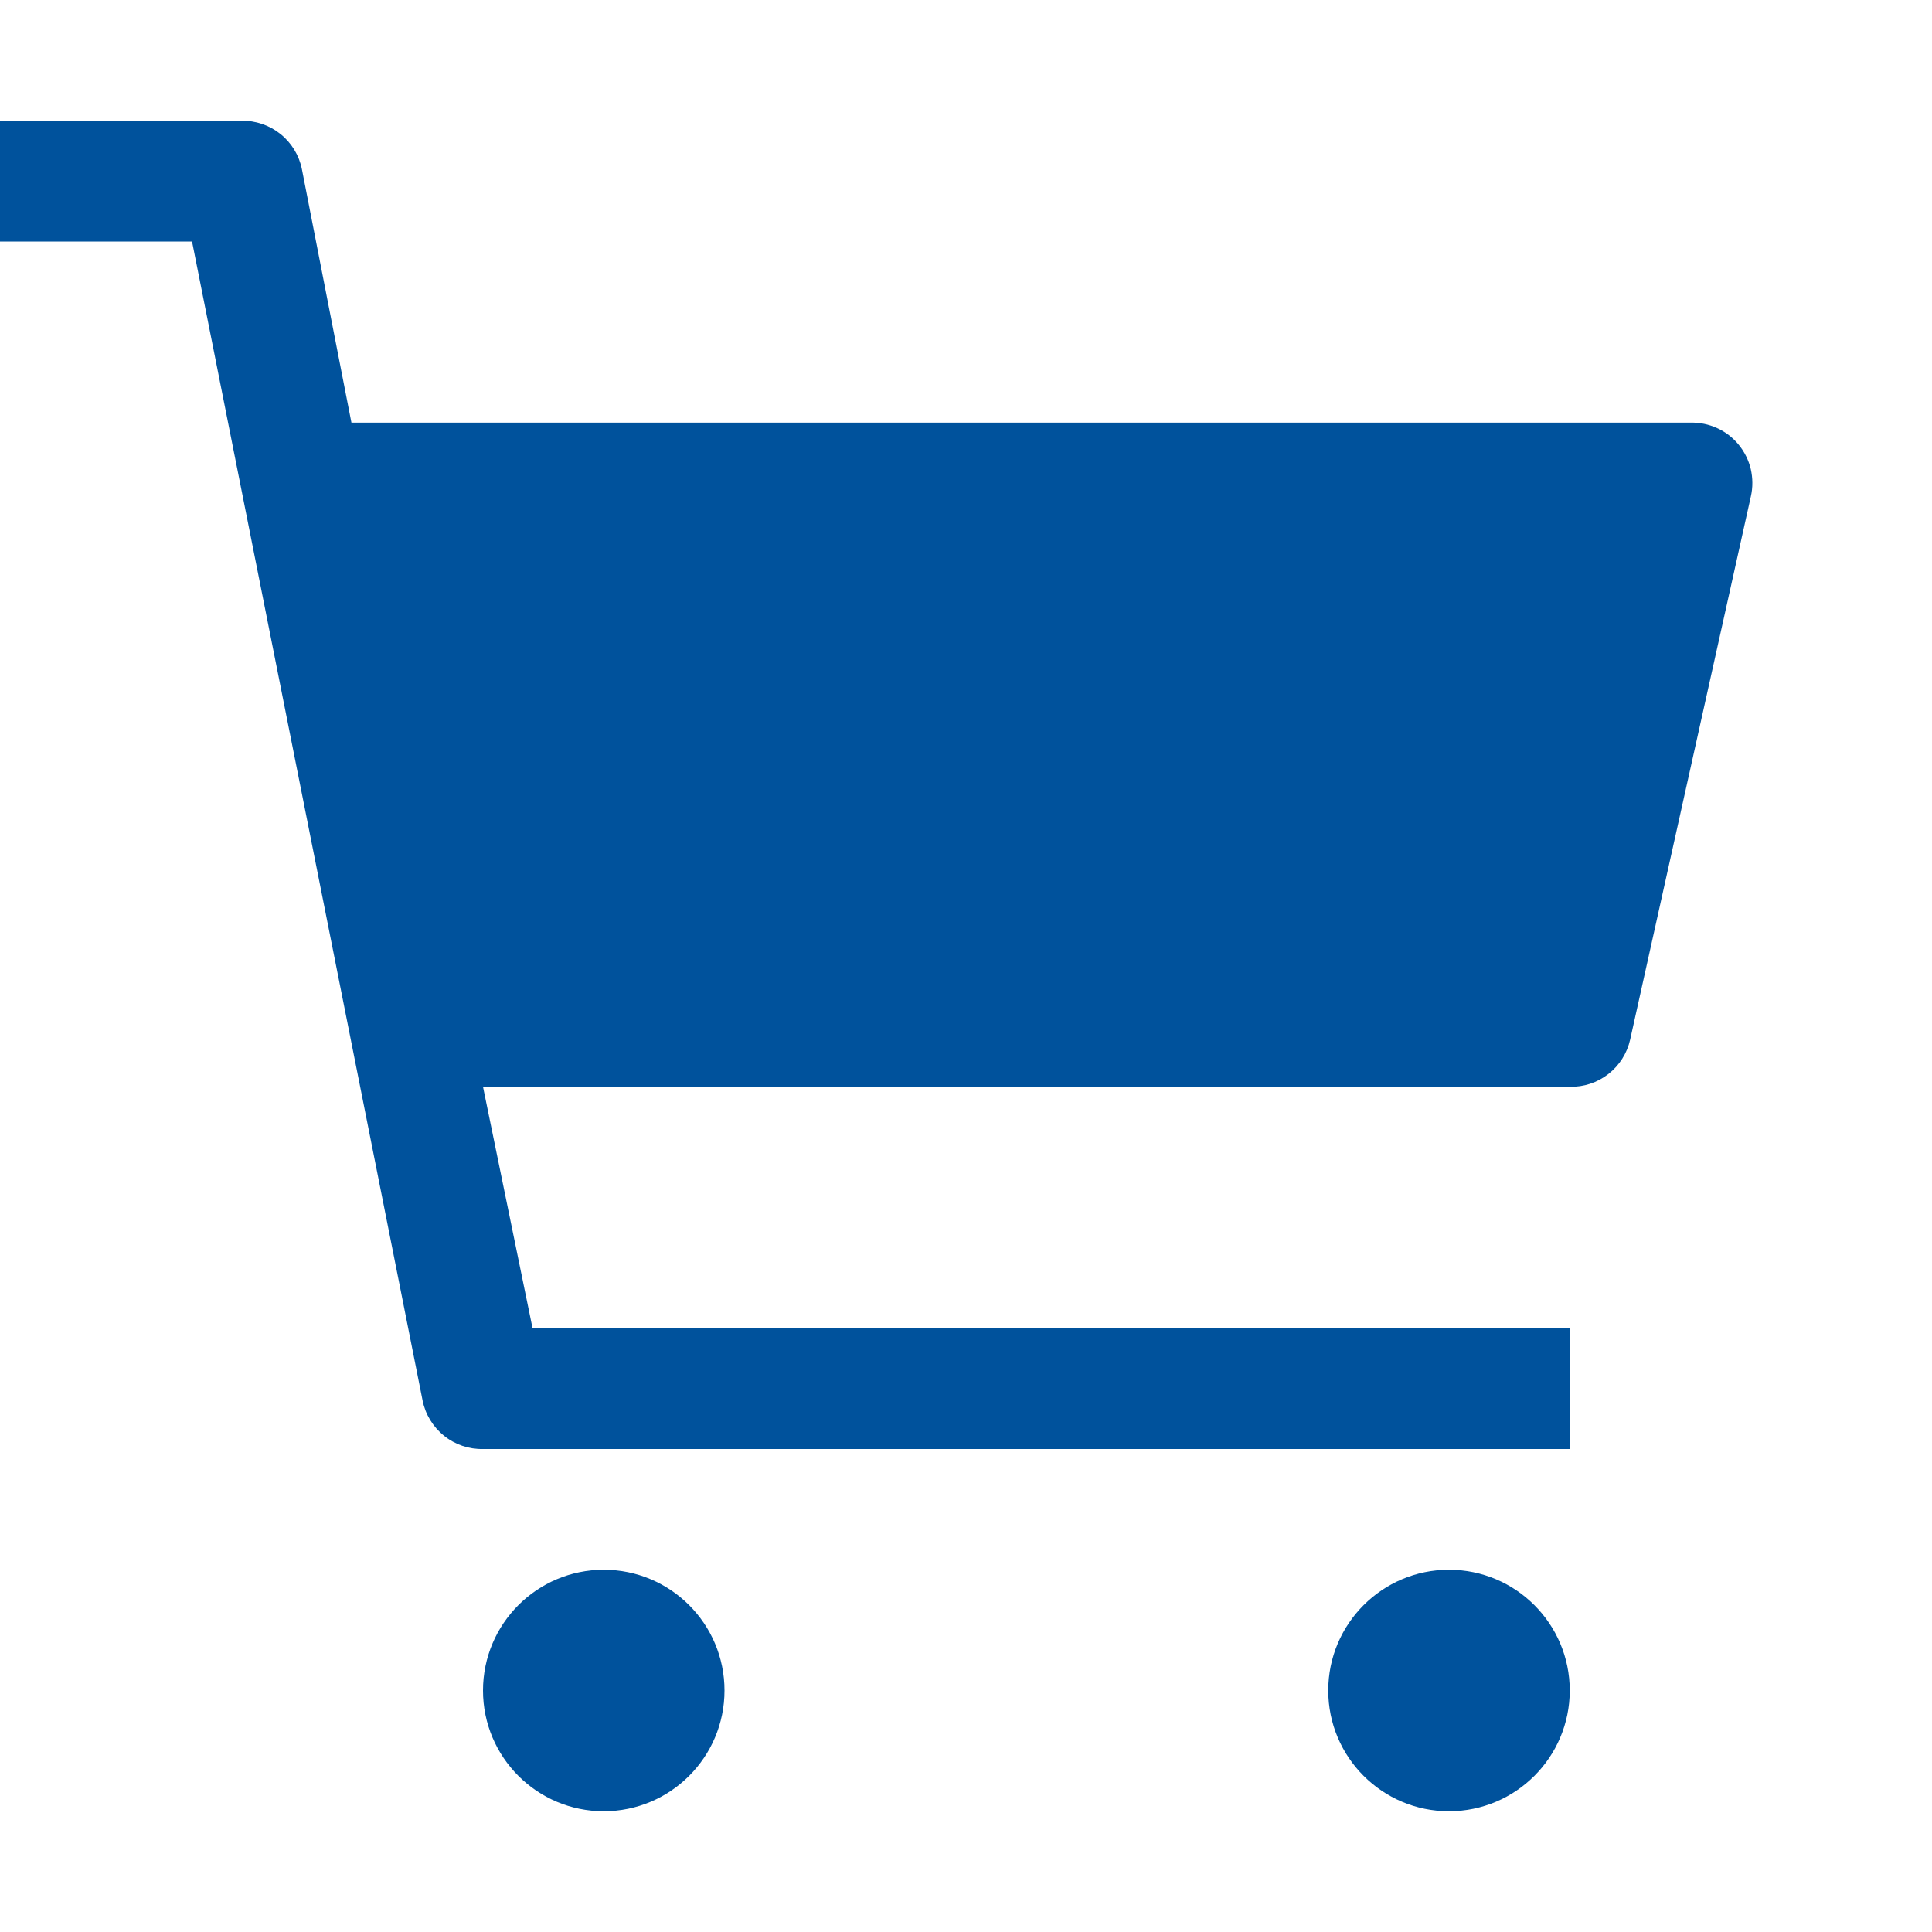 <svg width="20" height="20" viewBox="0 0 20 20" fill="none" xmlns="http://www.w3.org/2000/svg">
<path d="M6.25 18.75C6.94 18.75 7.5 18.19 7.5 17.5C7.5 16.81 6.94 16.25 6.25 16.25C5.56 16.25 5 16.81 5 17.5C5 18.19 5.56 18.75 6.25 18.75Z" fill="#00529C"/>
<path d="M15 18.75C15.69 18.75 16.25 18.19 16.25 17.5C16.25 16.81 15.69 16.25 15 16.25C14.31 16.25 13.75 16.81 13.75 17.5C13.75 18.19 14.31 18.75 15 18.75Z" fill="#00529C"/>
<path d="M3.638 4.375H17.5C17.595 4.373 17.689 4.392 17.776 4.432C17.862 4.471 17.939 4.53 17.999 4.604C18.059 4.677 18.102 4.764 18.124 4.856C18.145 4.949 18.146 5.045 18.125 5.138L16.875 10.763C16.843 10.904 16.764 11.029 16.65 11.118C16.536 11.207 16.395 11.254 16.25 11.25H5L5.513 13.75H16.25V15H5C4.854 15.003 4.711 14.955 4.597 14.863C4.483 14.772 4.404 14.643 4.375 14.5L1.988 2.5H0V1.25H2.5C2.646 1.247 2.789 1.296 2.903 1.387C3.017 1.478 3.096 1.607 3.125 1.75L3.638 4.375Z" fill="#00529C"/>
</svg>
